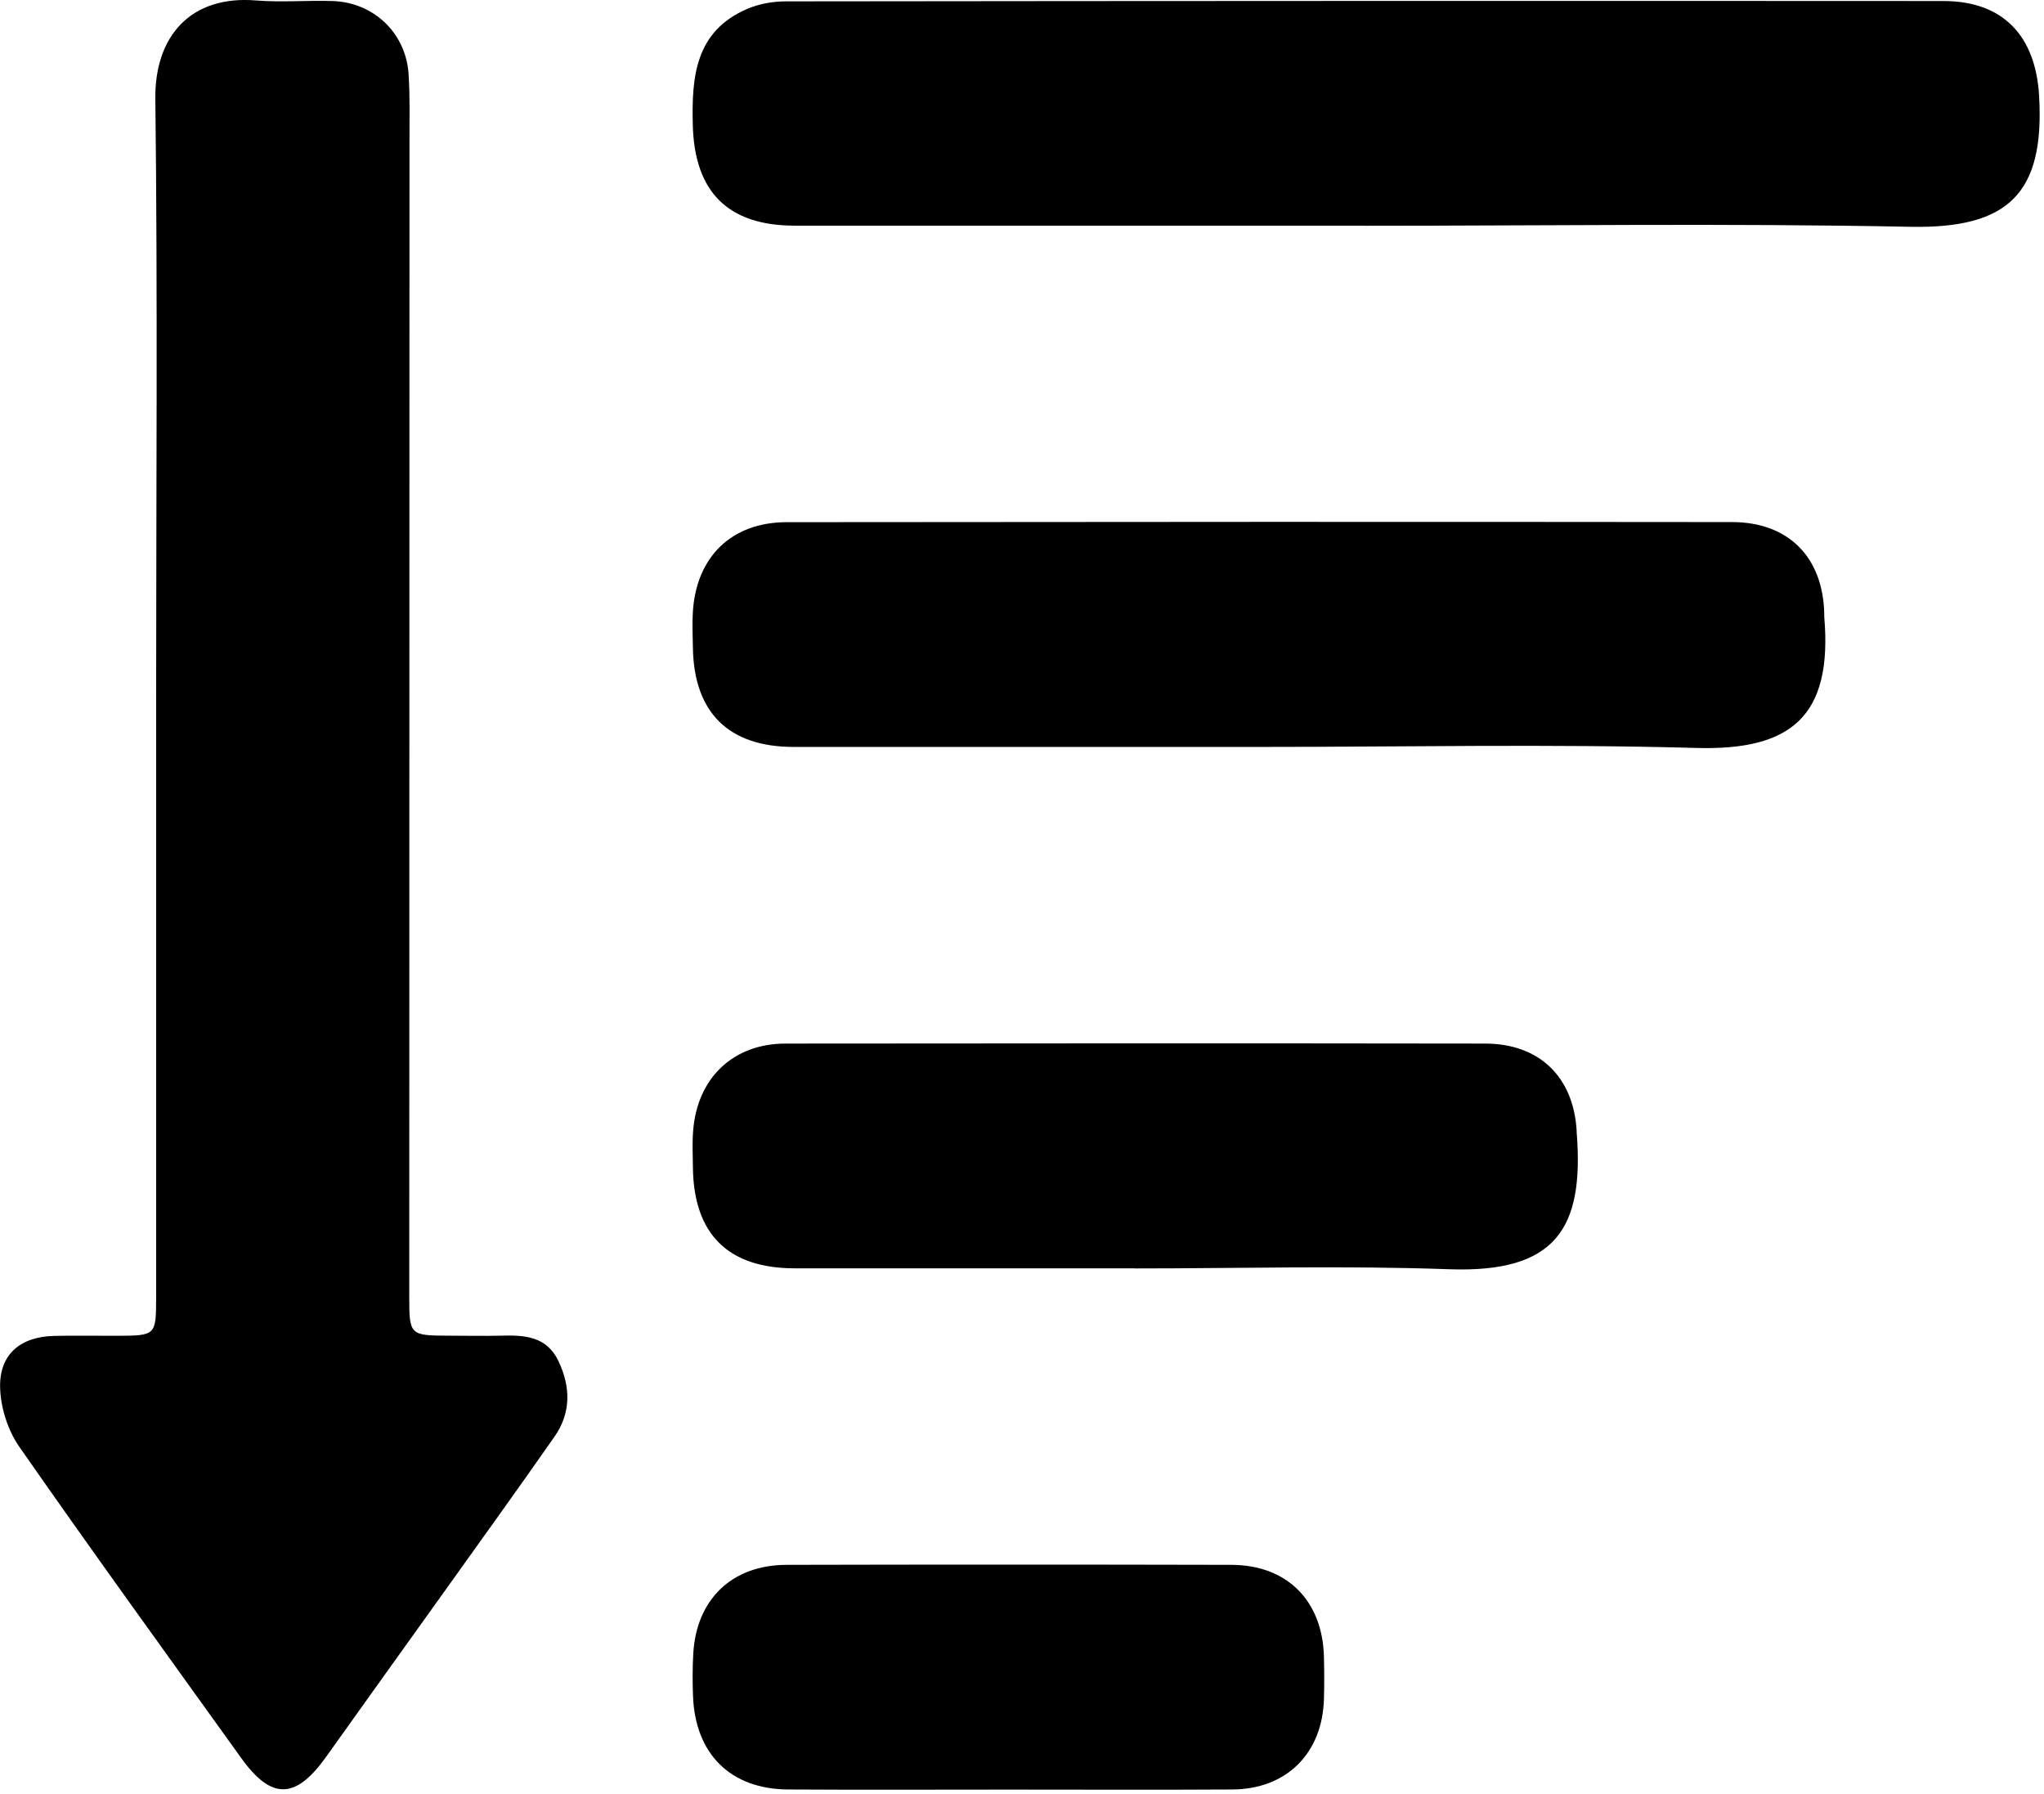 <svg width="180" height="158" viewBox="0 0 180 158" fill="none" xmlns="http://www.w3.org/2000/svg">
<path d="M13.75 61.12C13.75 43.66 13.89 26.2 13.68 8.74C13.6 3.15 16.83 -0.43 22.54 0.04C24.77 0.22 27.03 0.02 29.27 0.09C32.9 0.2 35.74 2.9 35.98 6.51C36.11 8.5 36.06 10.5 36.06 12.49C36.06 46.41 36.05 80.33 36.04 114.25C36.04 117.51 36.12 117.6 39.37 117.61C40.95 117.61 42.53 117.65 44.11 117.61C46.18 117.55 48.15 117.65 49.19 119.87C50.26 122.14 50.29 124.41 48.84 126.49C45.51 131.26 42.11 135.97 38.73 140.7C35.4 145.36 32.05 150.01 28.73 154.68C26.04 158.46 23.91 158.52 21.24 154.8C14.7 145.69 8.12 136.61 1.71 127.41C0.69 125.95 0.05 123.94 0.01 122.16C-0.06 119.23 1.83 117.69 4.78 117.63C6.61 117.59 8.44 117.63 10.27 117.62C13.73 117.61 13.74 117.6 13.75 114.24C13.75 96.53 13.75 78.82 13.75 61.11V61.12Z" fill="black"/>
<path d="M120.11 19.87C103.41 19.87 86.7 19.87 70 19.87C64.11 19.87 61.16 16.91 61.01 11.02C60.9 6.77 61.22 2.75 65.81 0.78C66.84 0.34 68.04 0.12 69.17 0.12C103.16 0.08 137.15 0.07 171.14 0.09C176.43 0.09 179.27 3.19 179.57 8.45C180.06 17.02 176.88 20.14 168.23 19.97C152.2 19.65 136.15 19.88 120.11 19.88V19.87Z" fill="black"/>
<path d="M110.779 65.77C97.149 65.77 83.529 65.77 69.899 65.77C64.179 65.77 61.119 62.76 61.019 57.06C60.999 55.98 60.949 54.9 61.019 53.82C61.339 49 64.449 45.99 69.259 45.98C97.009 45.95 124.769 45.94 152.519 45.97C157.519 45.97 160.549 49.09 160.649 54.06C160.649 54.14 160.649 54.23 160.649 54.31C161.399 63.09 157.719 66.09 149.409 65.86C136.539 65.5 123.649 65.77 110.769 65.77H110.779Z" fill="black"/>
<path d="M99.91 111.68C89.94 111.68 79.96 111.69 69.99 111.68C64.11 111.68 61.09 108.66 61.02 102.81C61.01 101.73 60.95 100.65 61.04 99.57C61.4 94.92 64.56 91.89 69.19 91.89C89.72 91.87 110.24 91.86 130.77 91.89C135.54 91.89 138.54 94.8 138.84 99.5C138.84 99.58 138.84 99.67 138.85 99.75C139.51 108.18 137.01 112.1 127.59 111.76C118.38 111.43 109.14 111.69 99.92 111.69L99.91 111.68Z" fill="black"/>
<path d="M88.84 157.58C82.359 157.58 75.879 157.61 69.4 157.57C64.34 157.54 61.23 154.46 61.029 149.36C60.98 148.12 60.98 146.87 61.05 145.62C61.319 140.82 64.46 137.8 69.269 137.79C82.32 137.76 95.359 137.76 108.409 137.79C113.329 137.79 116.459 140.93 116.589 145.87C116.619 147.11 116.629 148.36 116.589 149.61C116.459 154.38 113.299 157.54 108.539 157.57C101.979 157.61 95.409 157.58 88.85 157.58H88.84Z" fill="black"/>
</svg>
